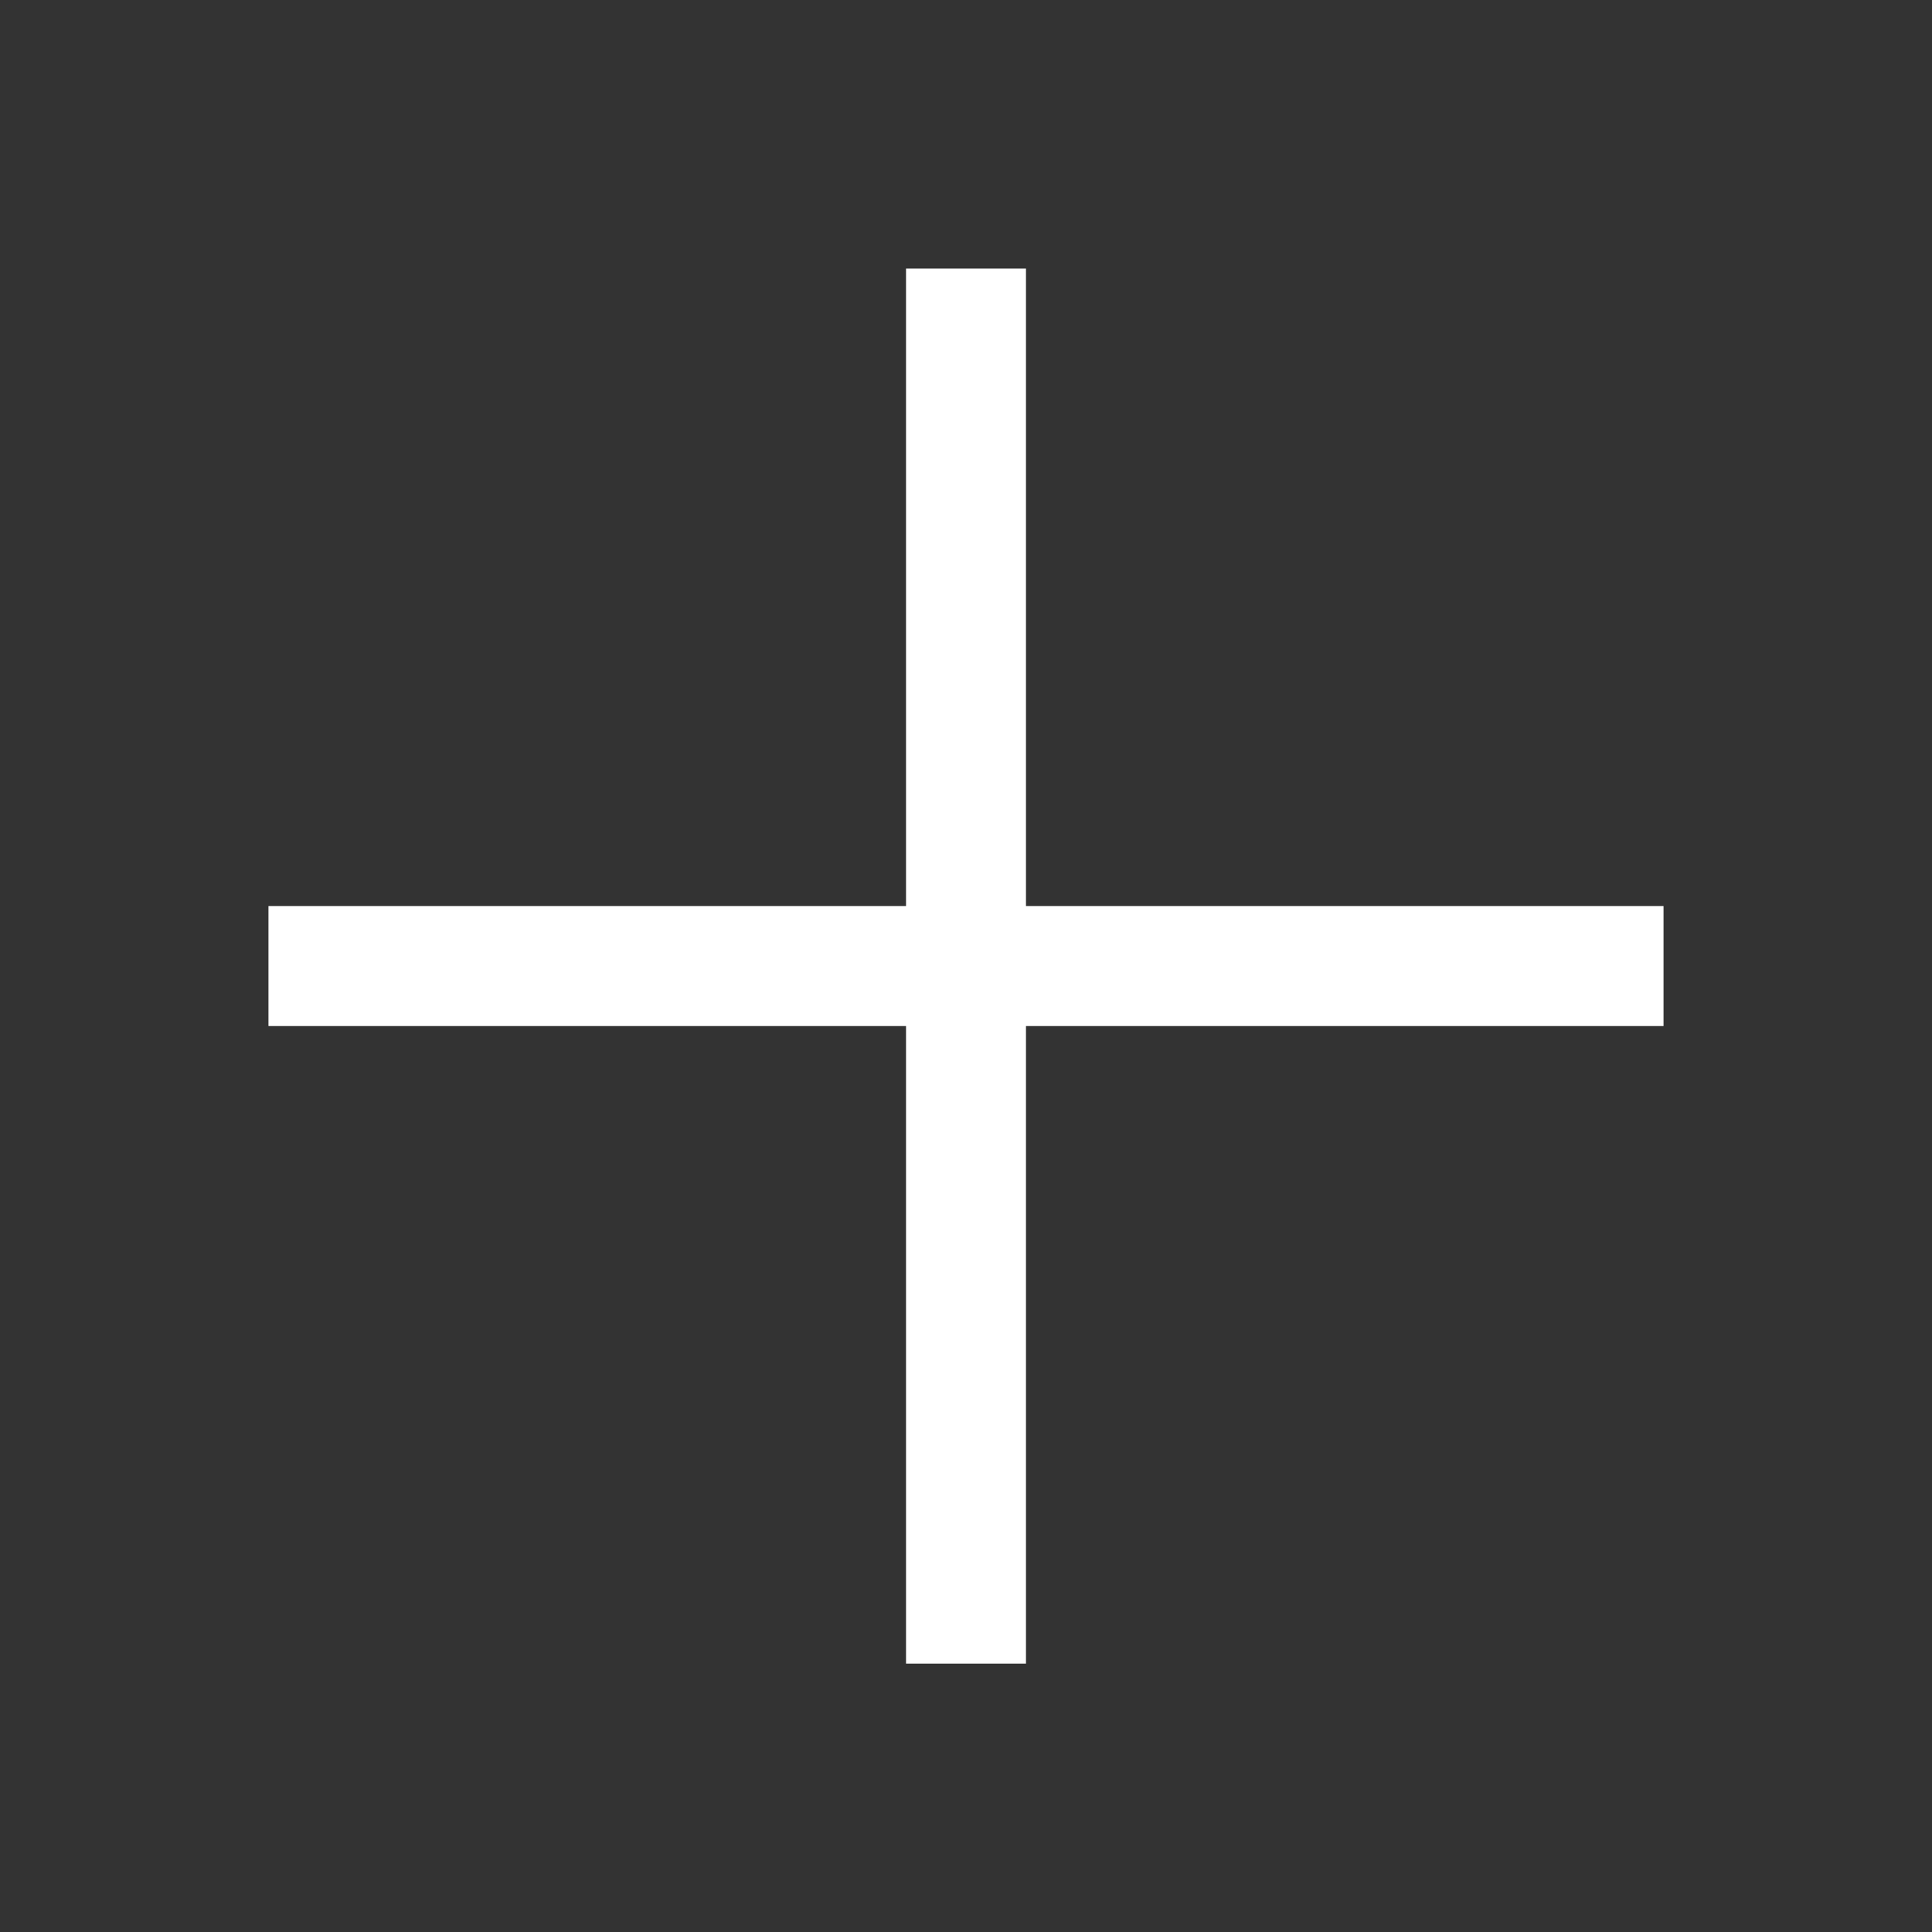 <svg width="24" height="24" viewBox="0 0 24 24" fill="none" xmlns="http://www.w3.org/2000/svg">
<rect x="0" y="0" width="24" height="24" fill="#333333" stroke="none"/>
<g id="icn_m_add">
<path id="Union" d="M3.335 12.746L3.335 11.255H11.255V3.336L12.745 3.336V11.255H20.665V12.746H12.745V20.666H11.255V12.746H3.335Z" fill="white"/>
</g>
</svg>

